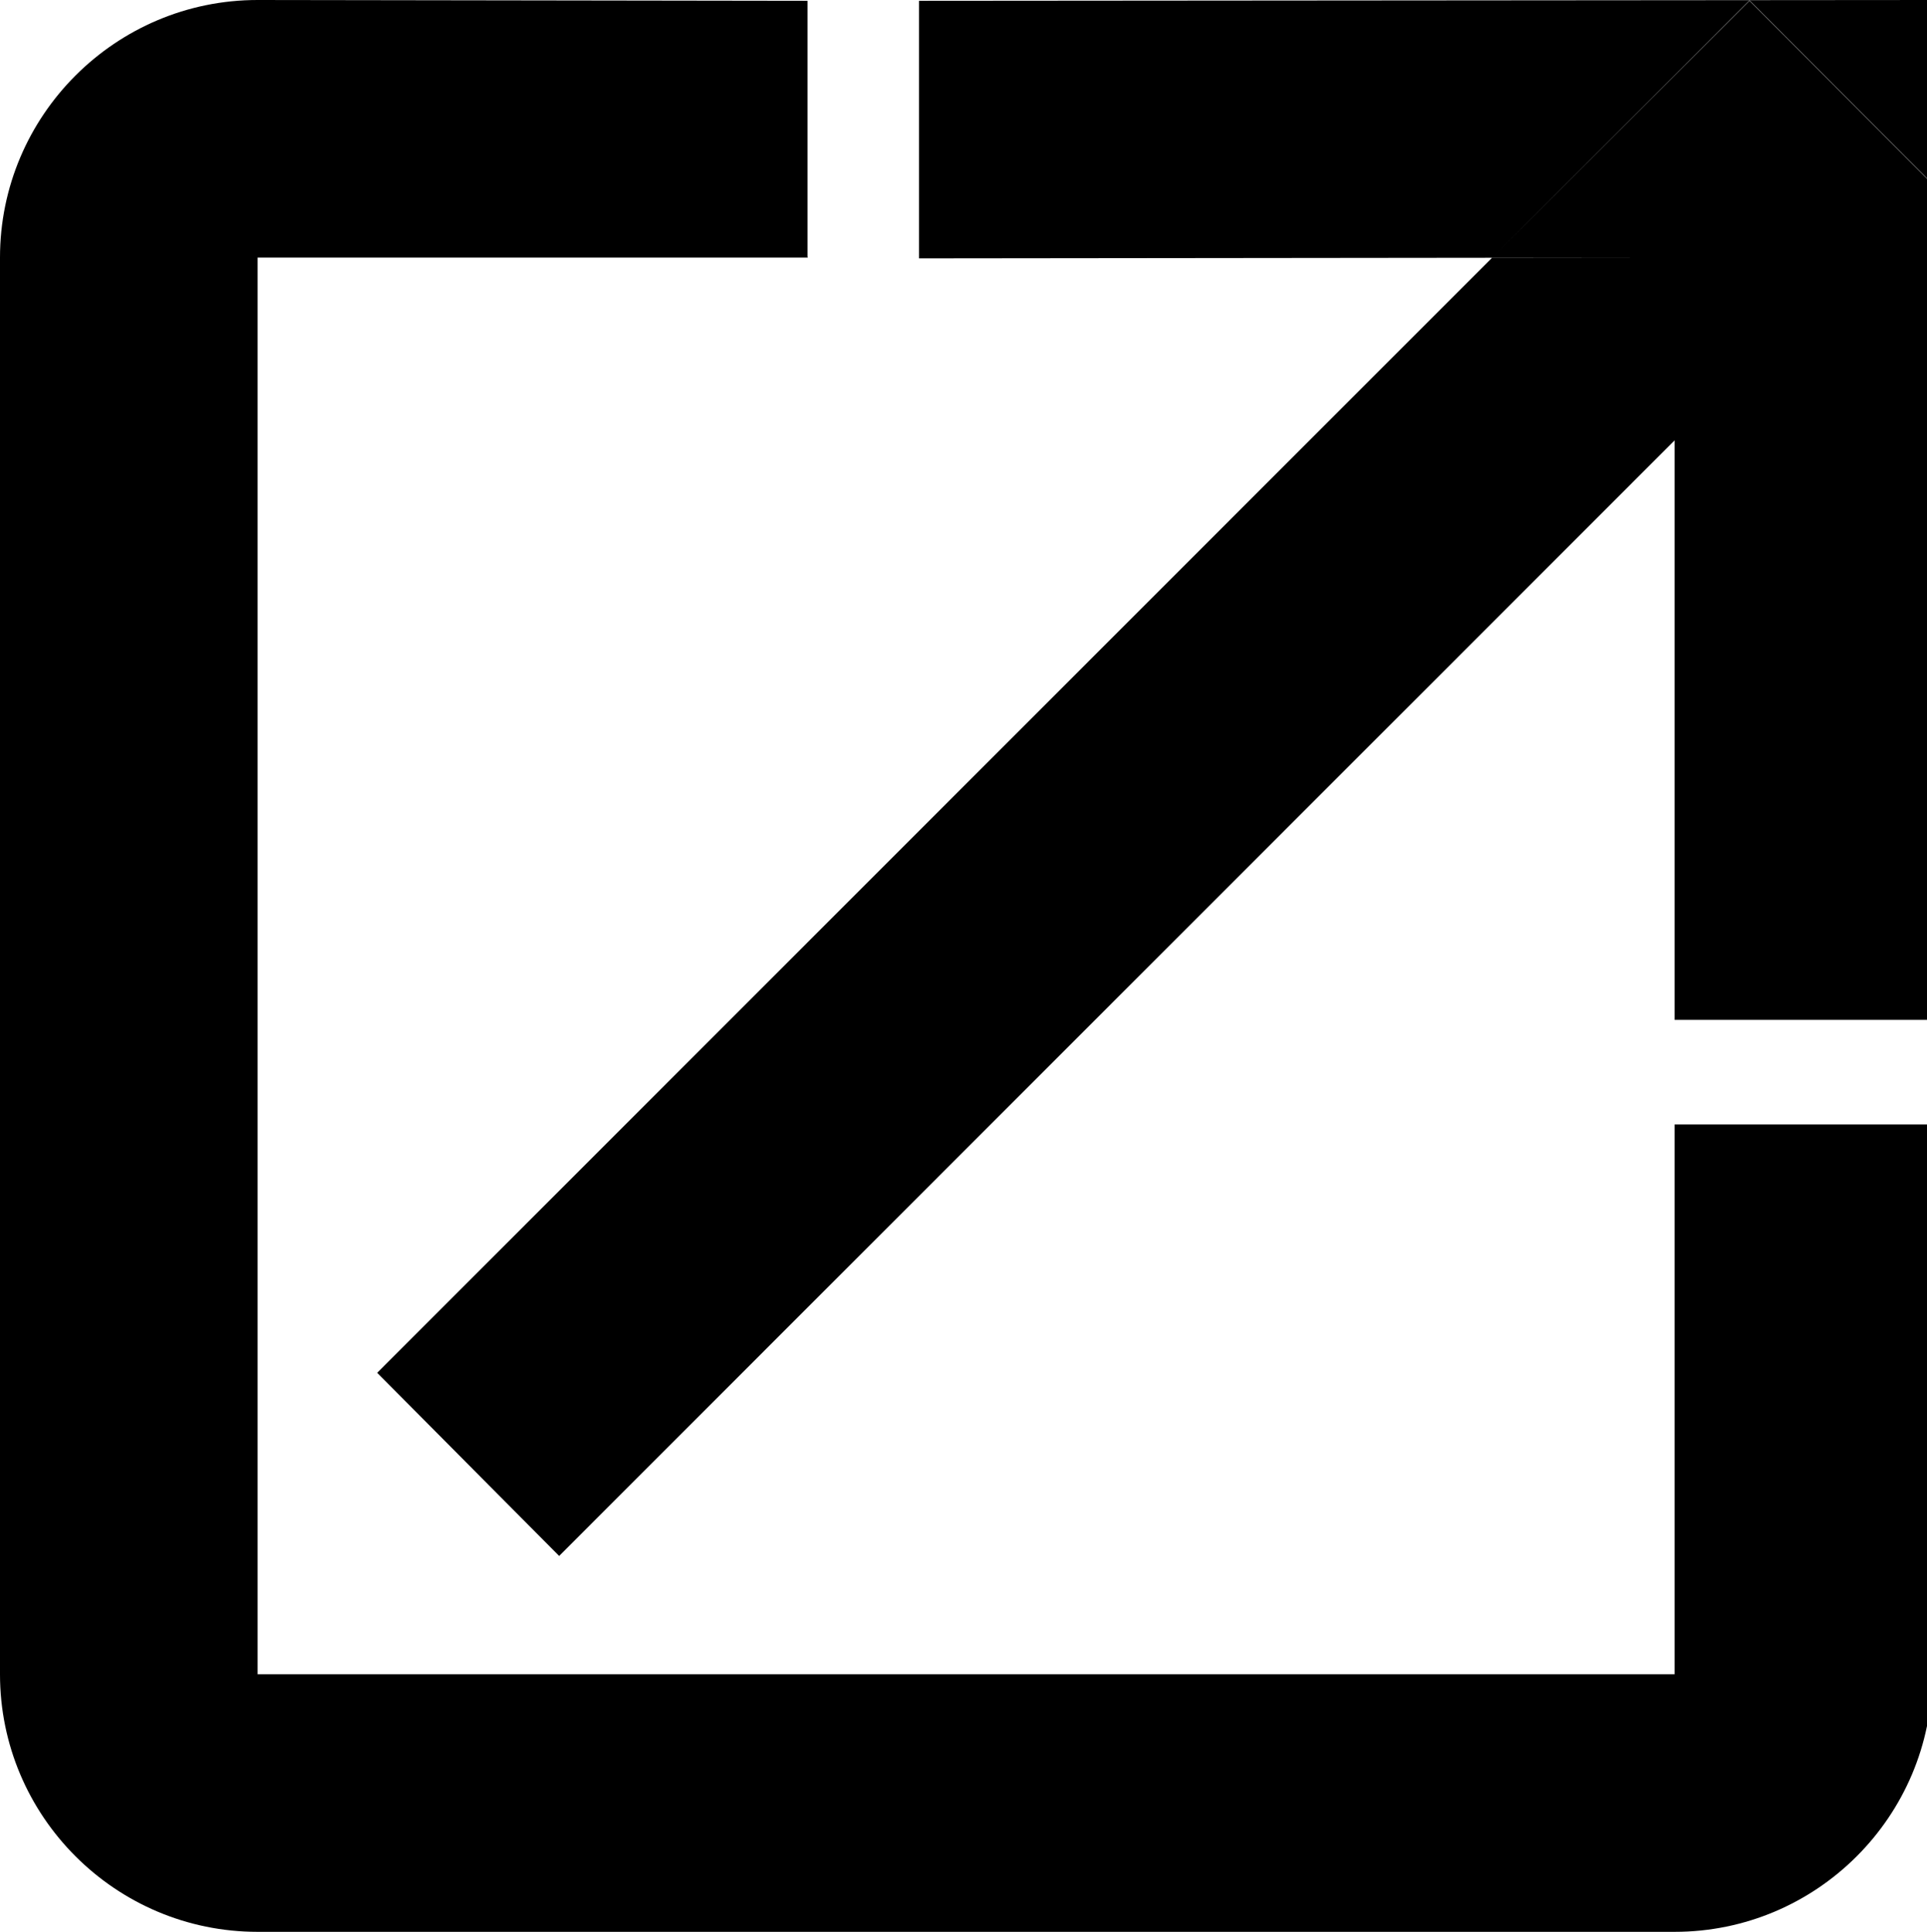 <svg xmlns="http://www.w3.org/2000/svg" viewBox="0 0 478.7 480">
  <path d="M64,0C28.7,0,0,28.7,0,64v352c0,35.3,28.7,64,64,64h352c35.3,0,64-28.7,64-64V279.4c0-4.2-64,136.6-64,136.6H64V64h136.6
	C204.9,64,64,0,64,0z M200.6,64V0.2L64,0 M480,279.4h-64V416 M228.3,0.2v64L416,64v189.4h64V0L228.3,0.2z M479.9,45.5L138.9,386.6
	l-45.2-45.5L370.7,64l63.9-63.9L479.9,45.5z M416,64v45.5l63.9-63.9L434.6,0.2L370.7,64L416,64z"/>
</svg>
